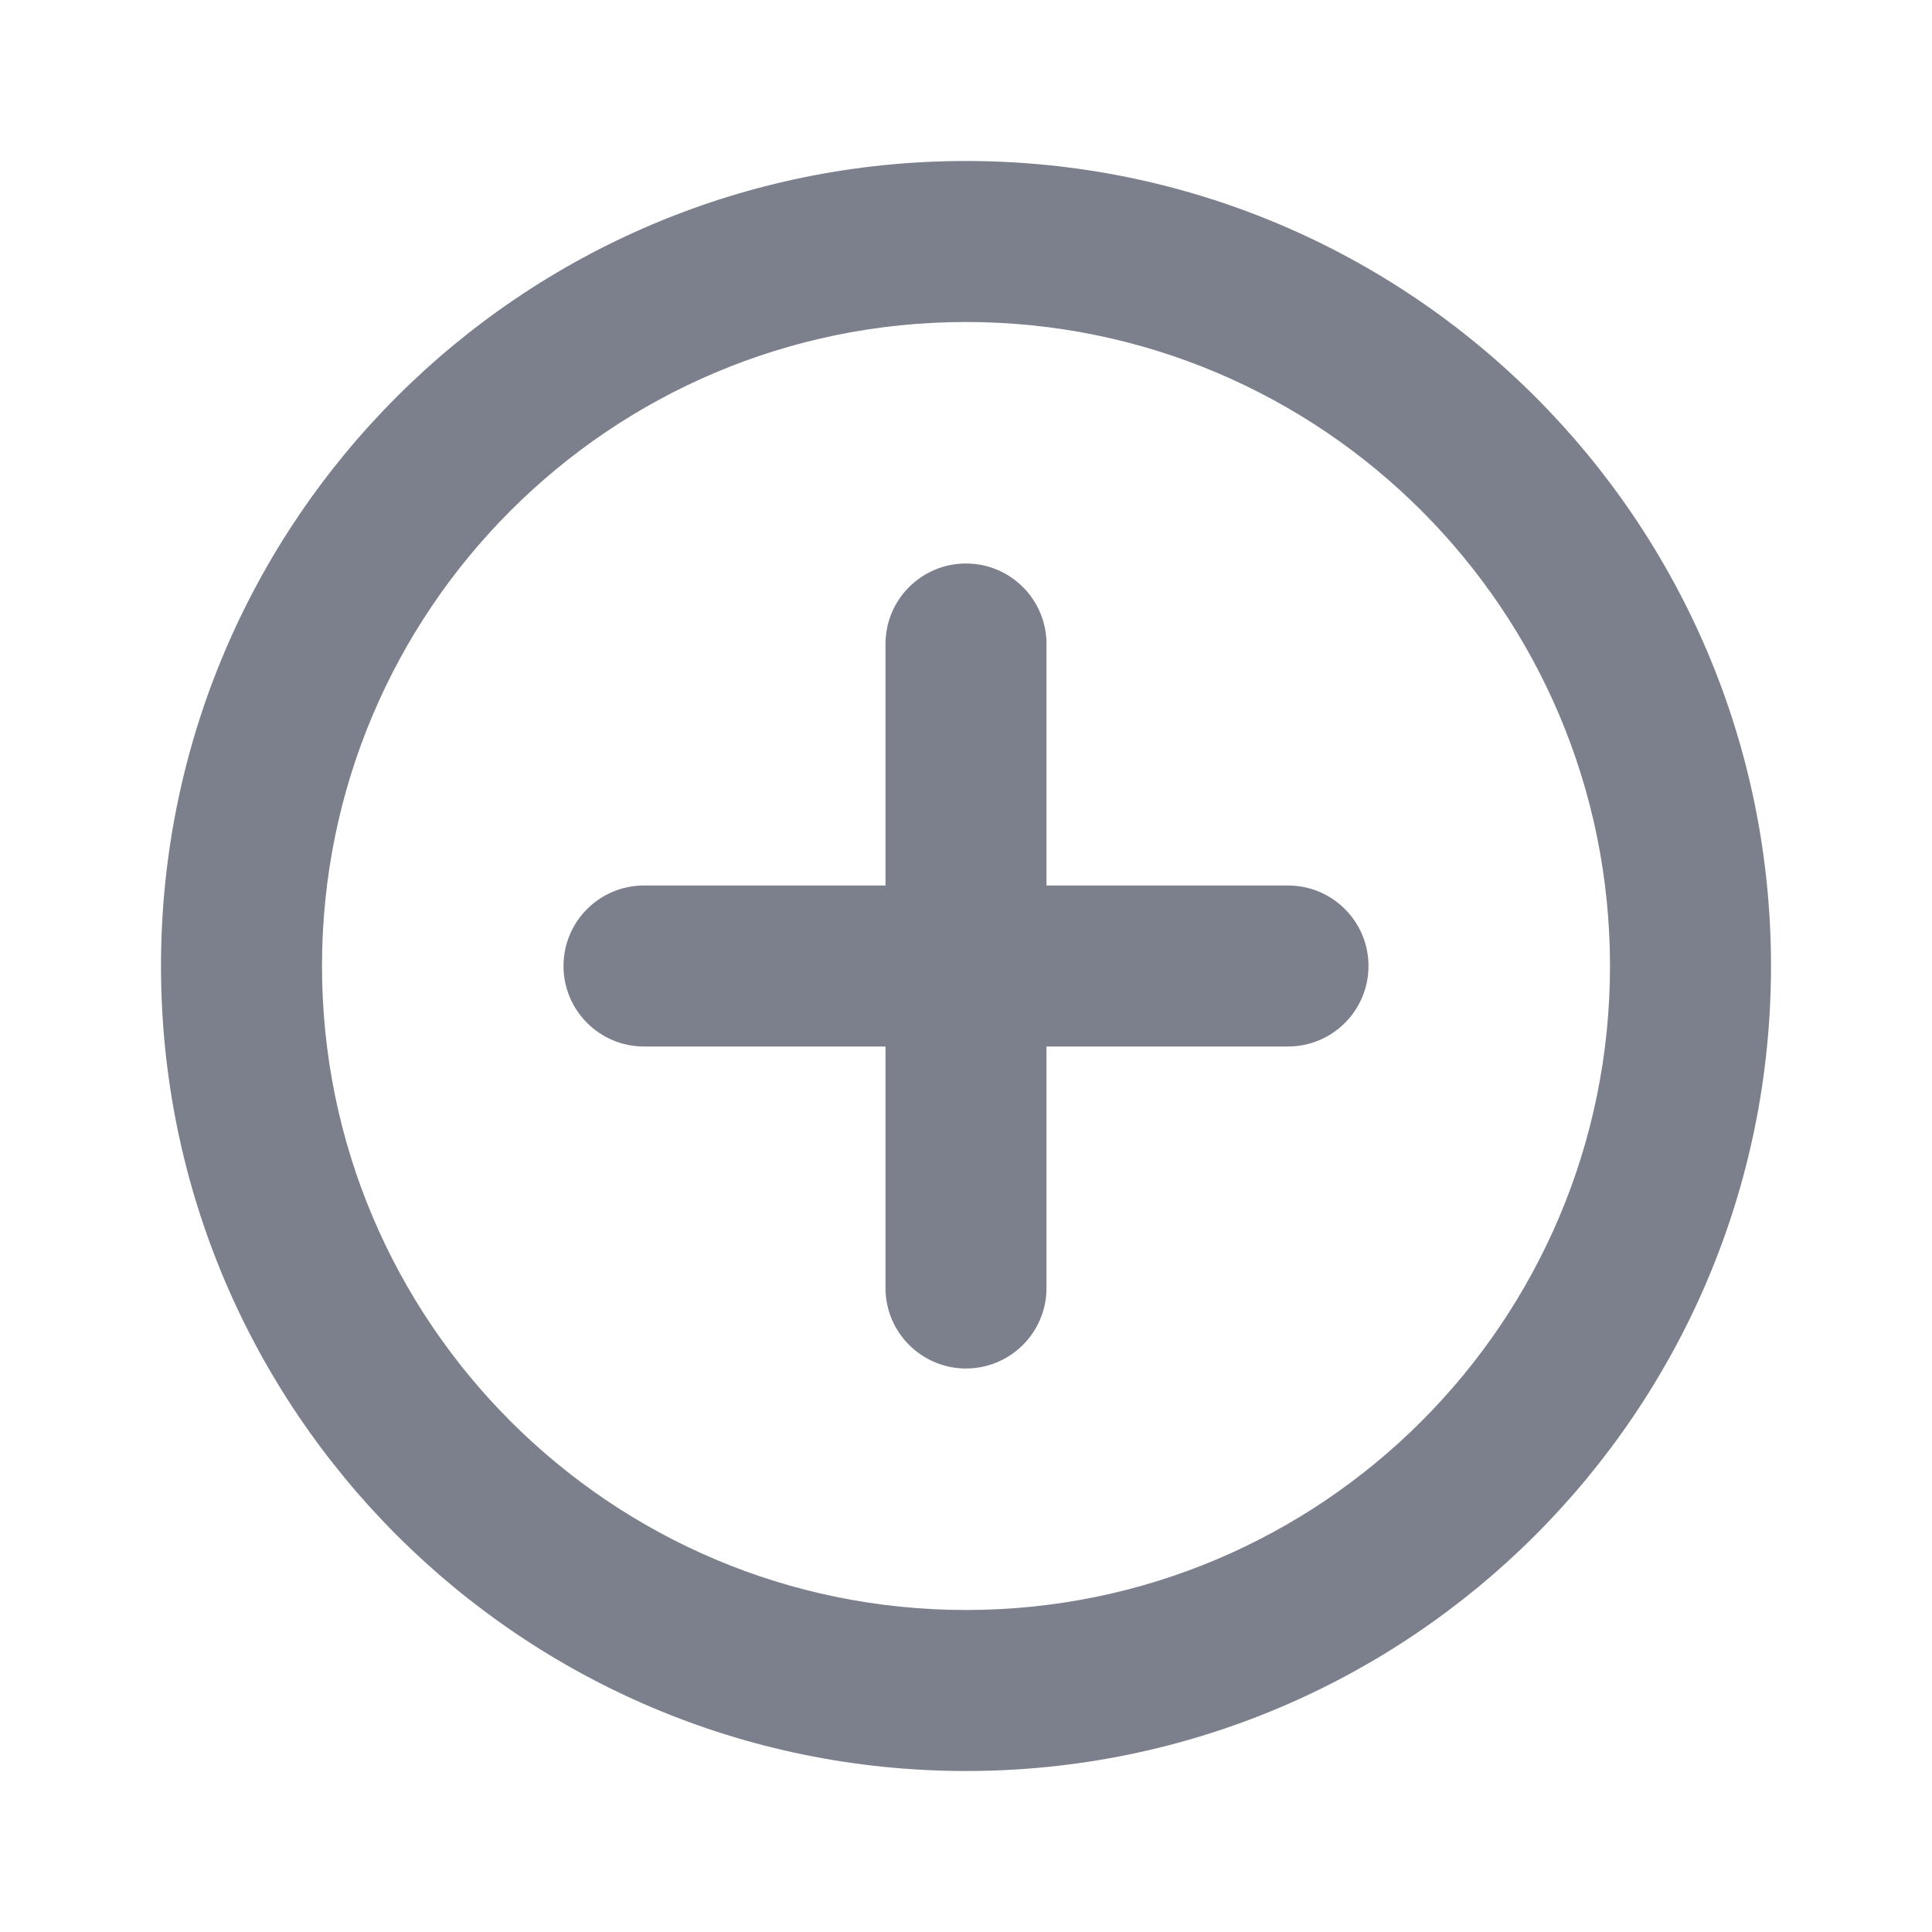 <svg width="24" height="24" viewBox="0 0 24 24" fill="none" xmlns="http://www.w3.org/2000/svg">
<path fill-rule="evenodd" clip-rule="evenodd" d="M12 4C7.582 4 4 7.581 4 12C4 16.418 7.582 20 12 20C16.418 20 20 16.418 20 12C20 7.581 16.418 4 12 4ZM2 12C2 6.477 6.477 2 12 2C17.523 2 22 6.477 22 12C22 17.523 17.523 22 12 22C6.477 22 2 17.523 2 12ZM12 7C12.552 7 13 7.447 13 8V11H16C16.552 11 17 11.447 17 12C17 12.552 16.552 13 16 13H13V16C13 16.552 12.552 17 12 17C11.448 17 11 16.552 11 16V13H8C7.448 13 7 12.552 7 12C7 11.447 7.448 11 8 11H11V8C11 7.447 11.448 7 12 7Z" fill="#7B808C"/>
</svg>
